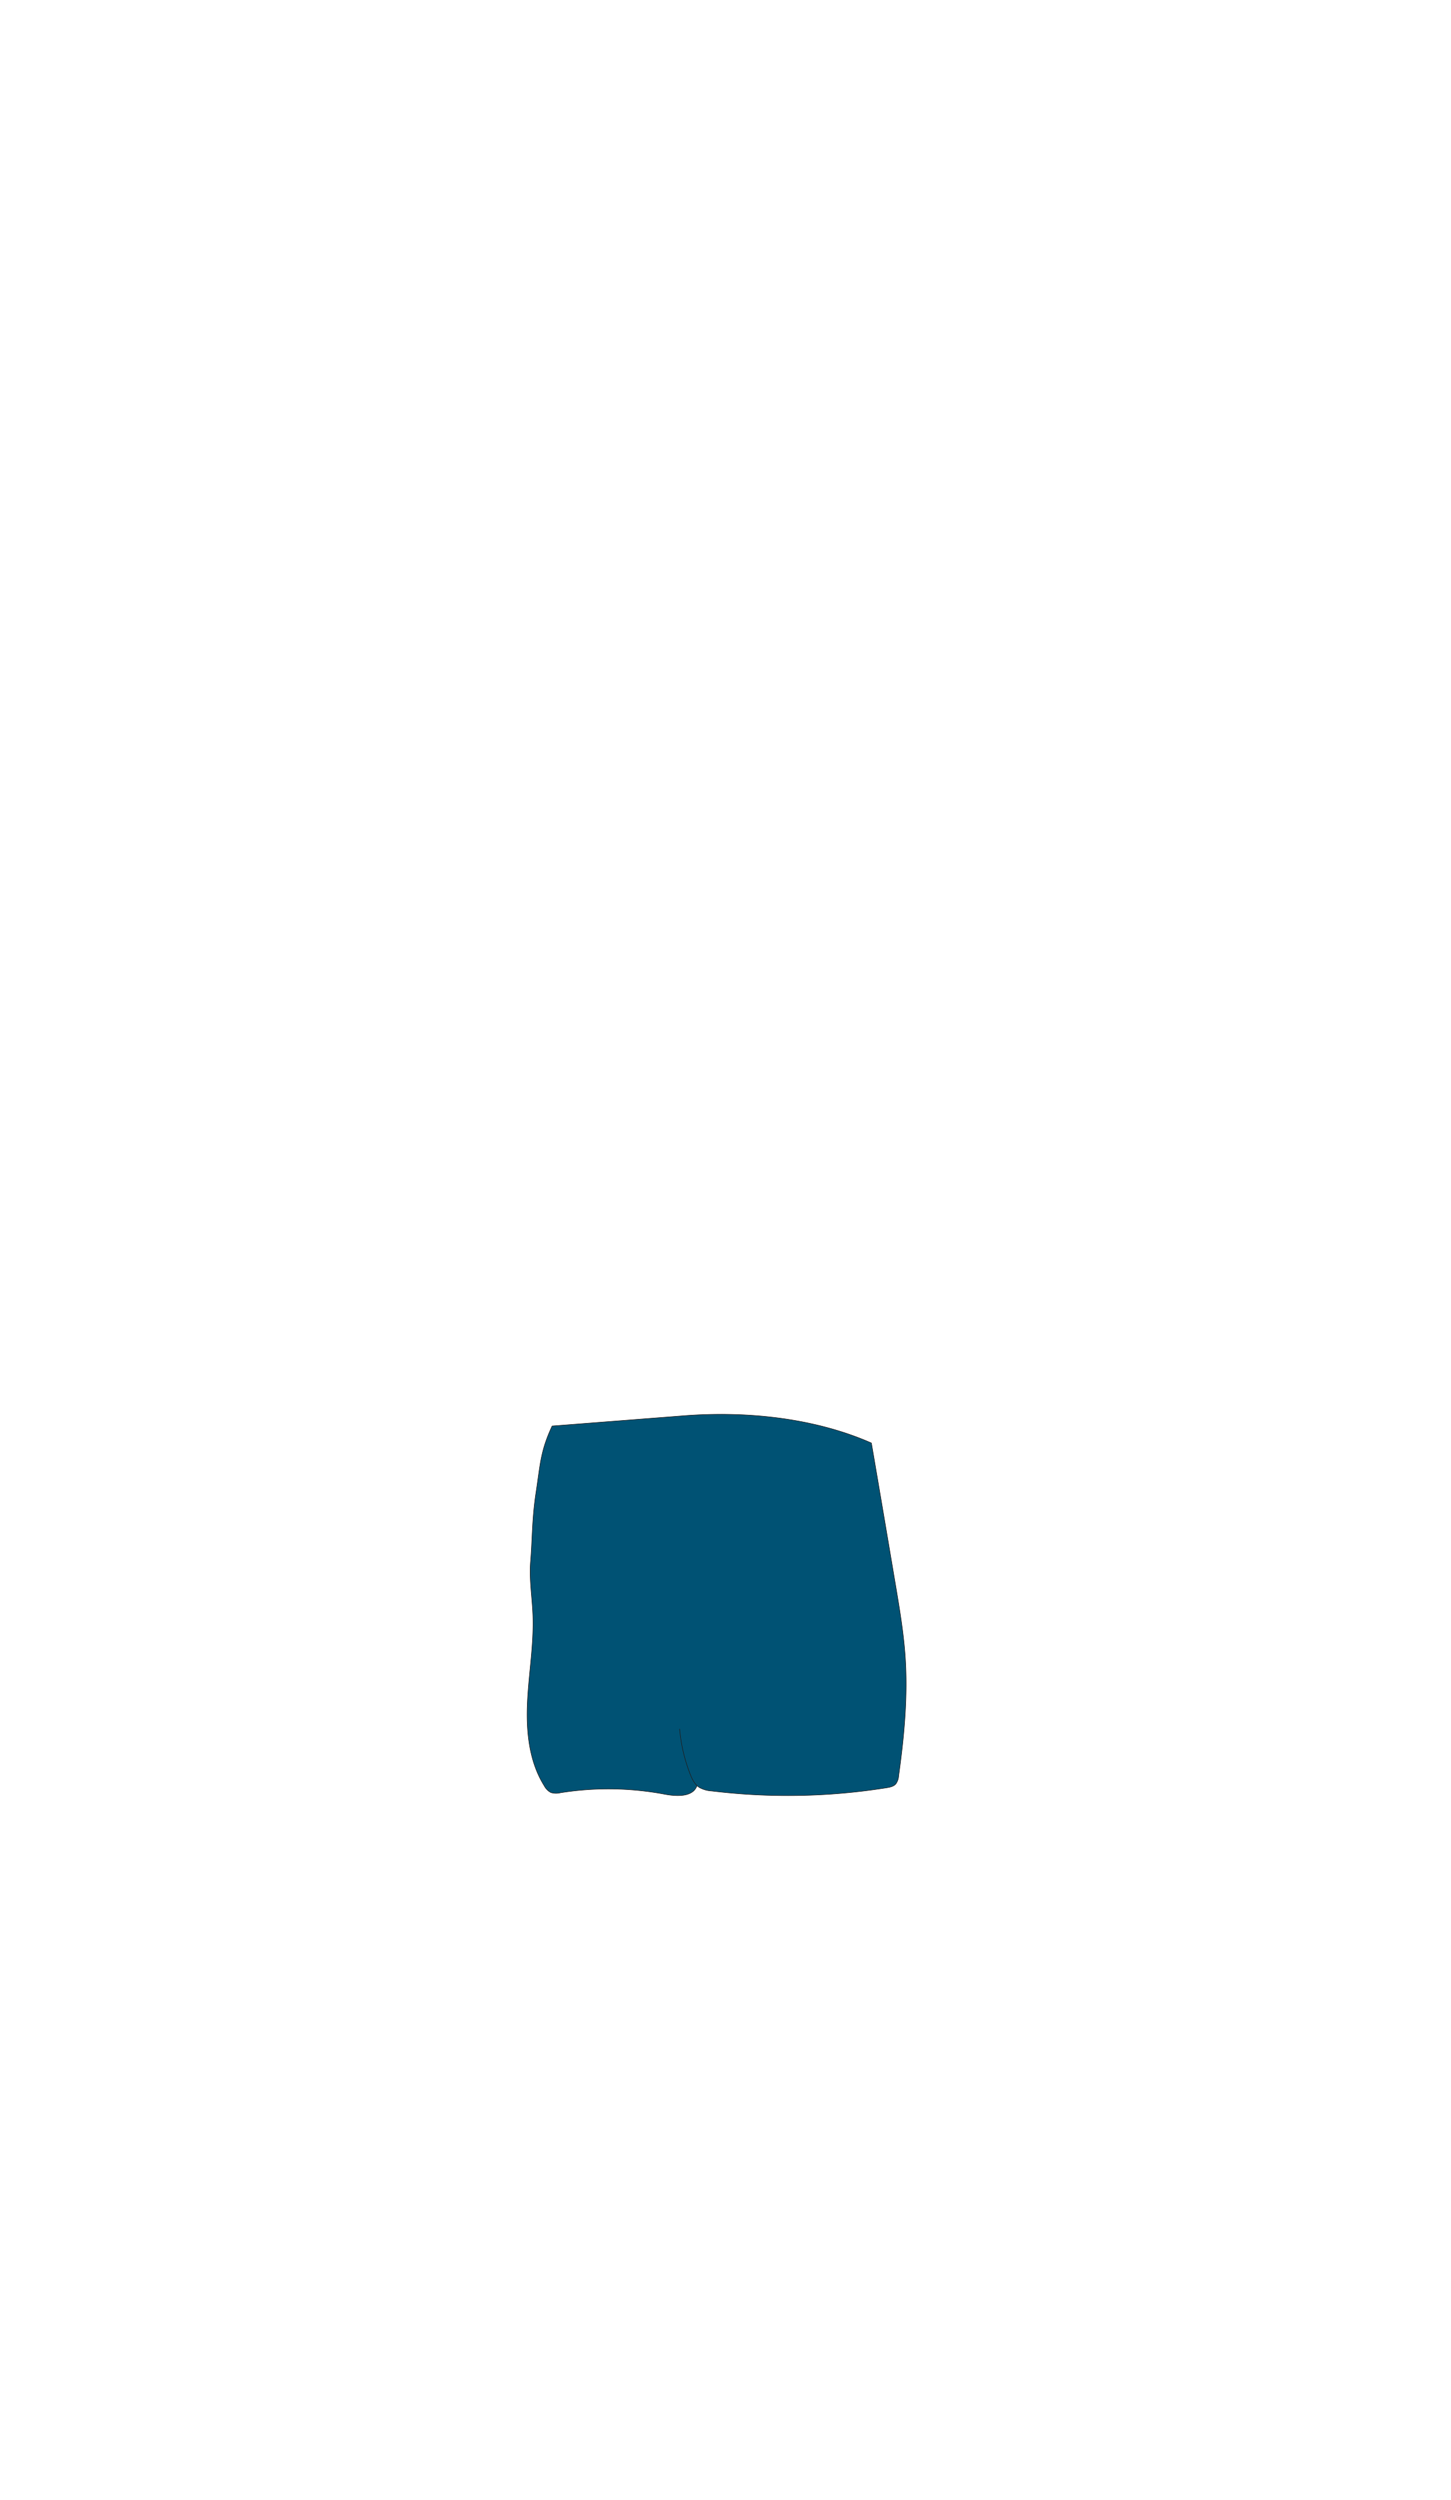 <svg id="body_right" xmlns="http://www.w3.org/2000/svg" viewBox="0 0 720 1240"><defs><style>.cls-1{fill:#005274;stroke:#231815;stroke-miterlimit:10;stroke-width:0.25px;}</style></defs><path class="cls-1" d="M345.85,885.85c-2.05,5.7-10.1,5.31-16.05,4.18a150.82,150.82,0,0,0-51.69-.72,8.76,8.76,0,0,1-4.74-.1,7.77,7.77,0,0,1-3.28-3.29c-7.66-12.19-9.07-27.29-8.38-41.66s3.26-28.68,2.71-43.06c-.34-8.9-1.87-17.78-1.14-26.65.91-11,.69-21.18,2.69-34.18,2.11-13.74,2.12-20.41,8-33l64.19-5c34.82-2.86,68.2,1.92,94.24,13.44q6,35,11.9,70c2,11.82,4,23.68,4.86,35.65,1.39,19.82-.48,39.72-3.23,59.4a7.51,7.51,0,0,1-1.43,4.1c-1.13,1.26-2.93,1.61-4.59,1.88a310.81,310.81,0,0,1-86.74,1.59,14.32,14.32,0,0,1-6.15-1.74c-2.35-1.52-3.62-4.23-4.63-6.84a81.18,81.18,0,0,1-5.16-22.27"/></svg>